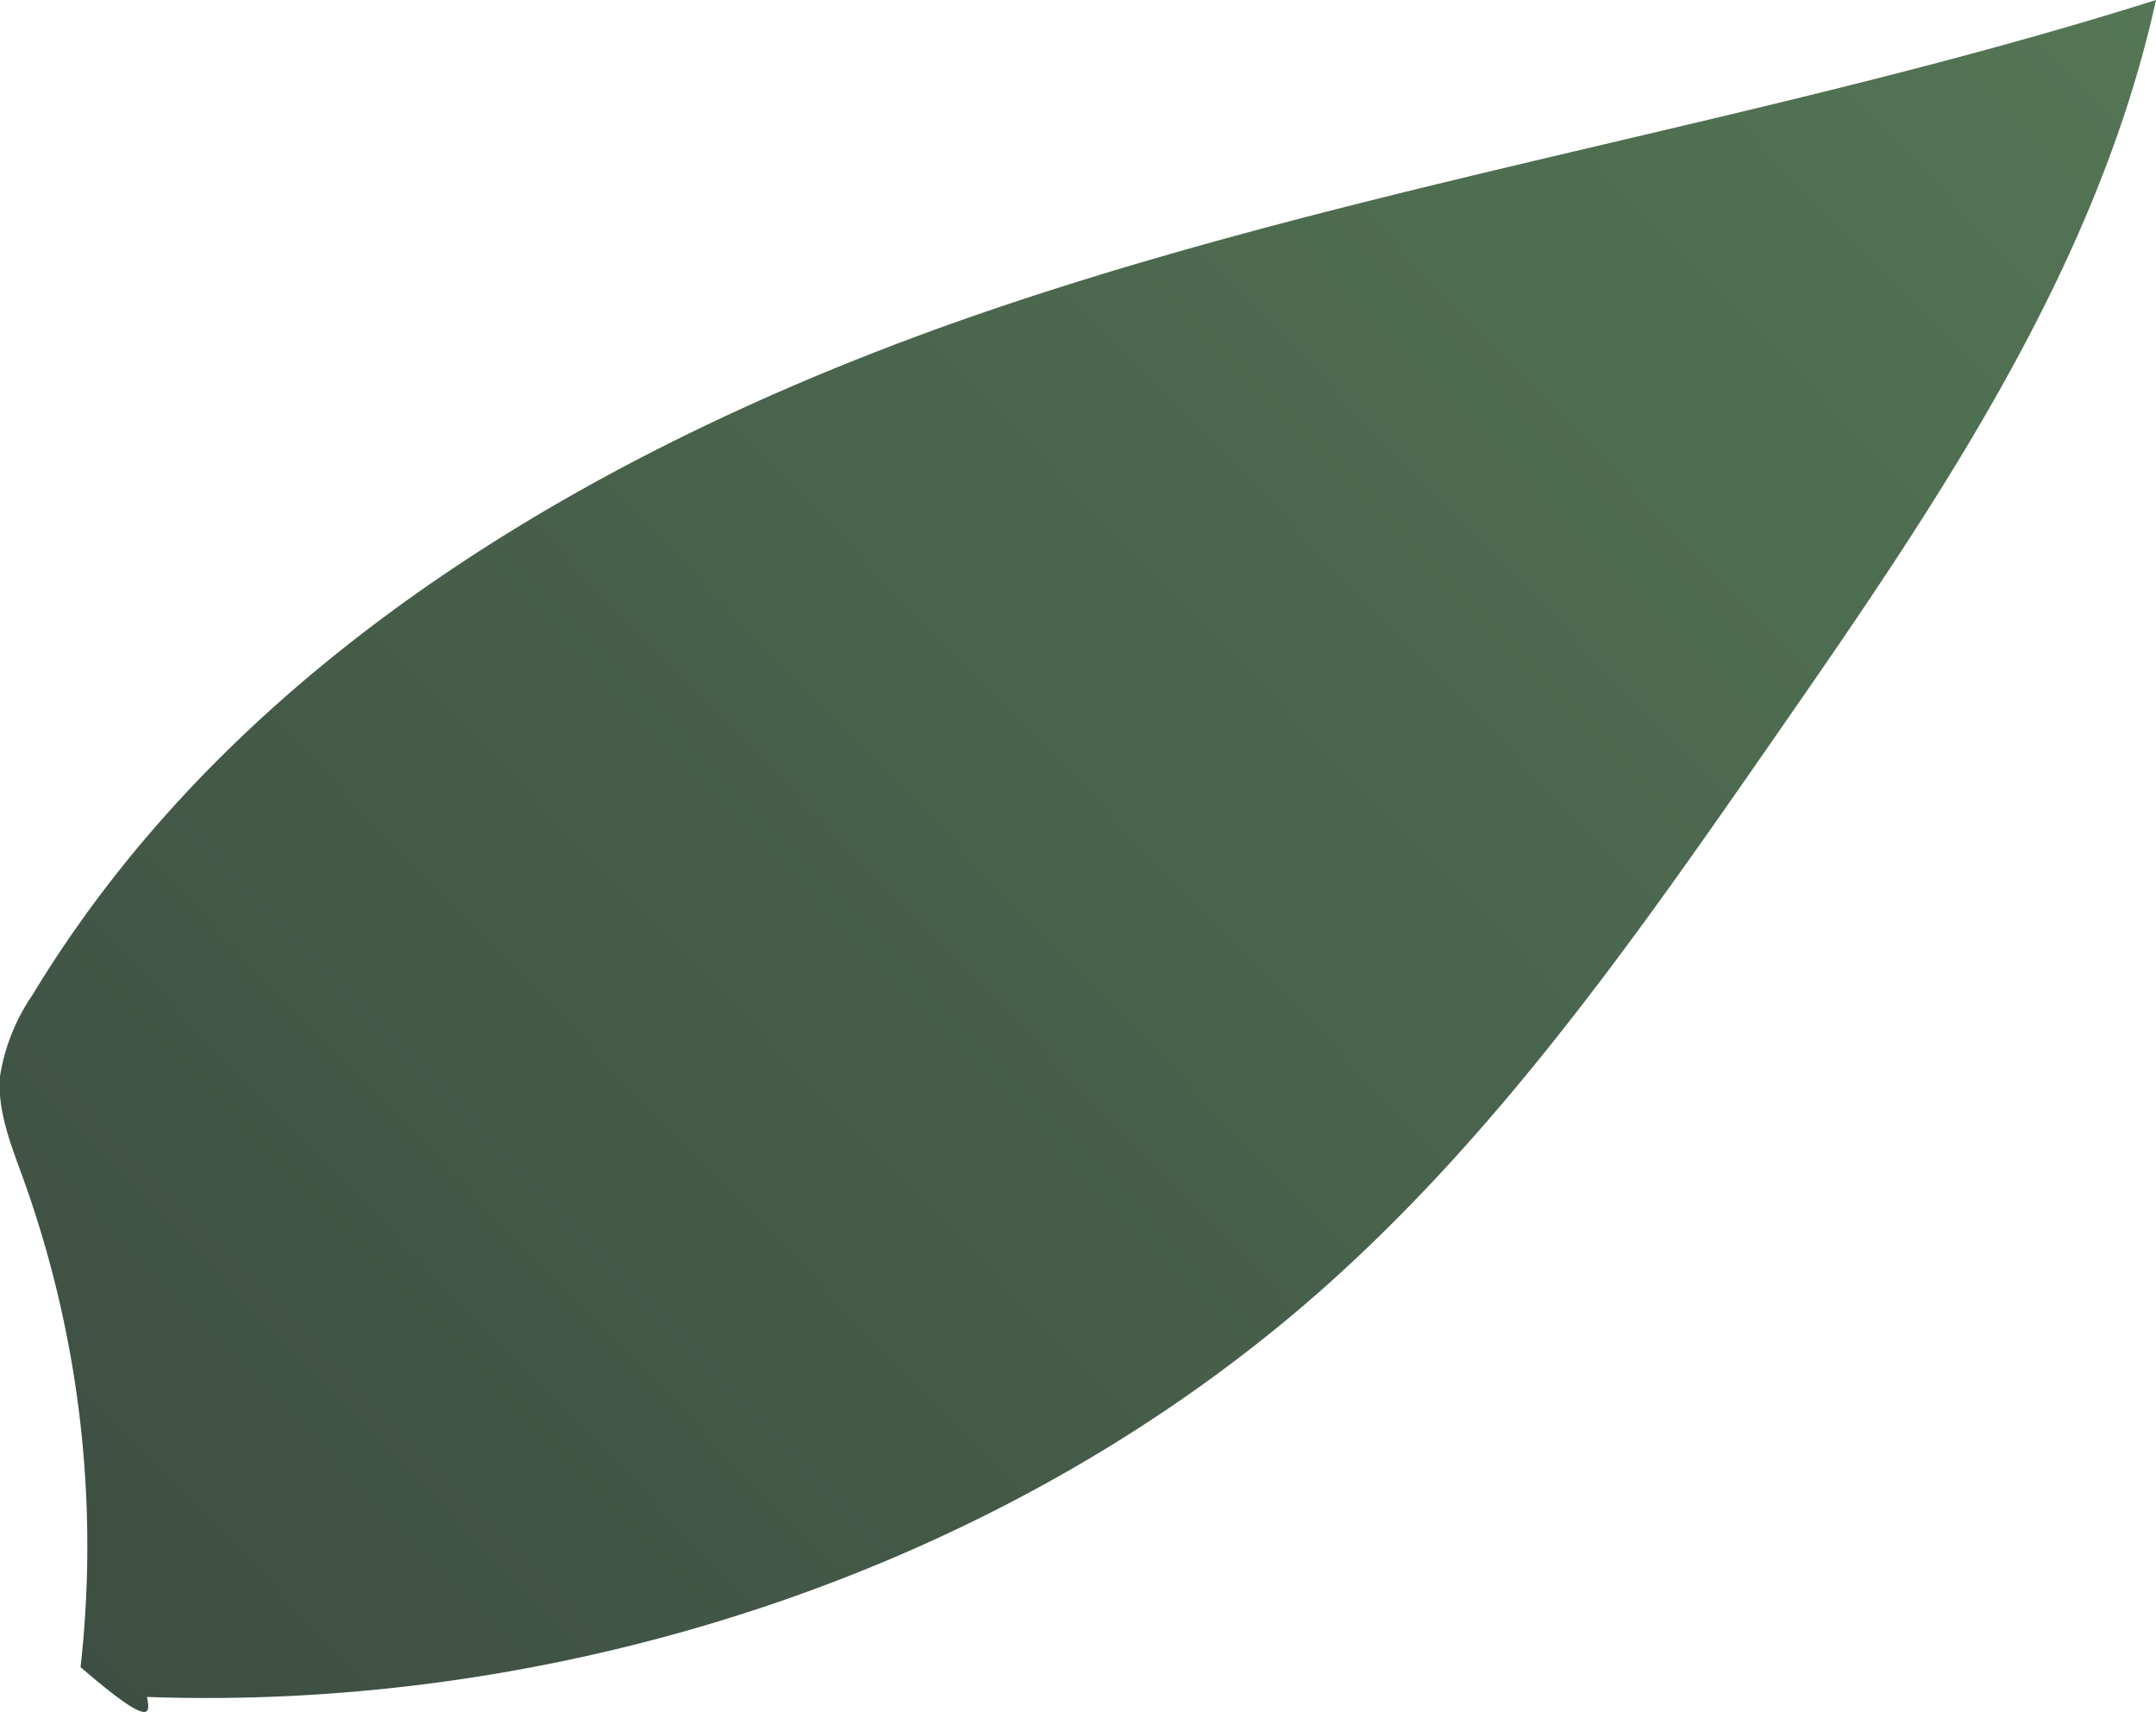<svg xmlns="http://www.w3.org/2000/svg" xmlns:xlink="http://www.w3.org/1999/xlink" viewBox="0 0 154.71 122.84"><defs><style>.cls-1{fill:url(#New_swatch_1);}</style><linearGradient id="New_swatch_1" x1="156.48" y1="-24.32" x2="4.64" y2="122.55" gradientUnits="userSpaceOnUse"><stop offset="0" stop-color="#567a56"/><stop offset="1" stop-color="#3d4e43"/></linearGradient></defs><g id="Layer_2" data-name="Layer 2"><g id="Layer_2-2" data-name="Layer 2"><path class="cls-1" d="M5.78,119.62A77.81,77.81,0,0,0,1.63,84.47C.78,82.12-.2,79.71,0,77.22a14.24,14.24,0,0,1,2.33-5.83C17.24,46.73,44,31.45,71.22,22.2s56-13.52,83.49-22.2c-4.28,19.46-15.89,36.39-27.26,52.76-9.62,13.86-19.36,27.86-31.9,39.15-22.93,20.65-54.88,30.92-85,29.85C10.76,122.94,11,124.12,5.78,119.62Z"/></g></g></svg>